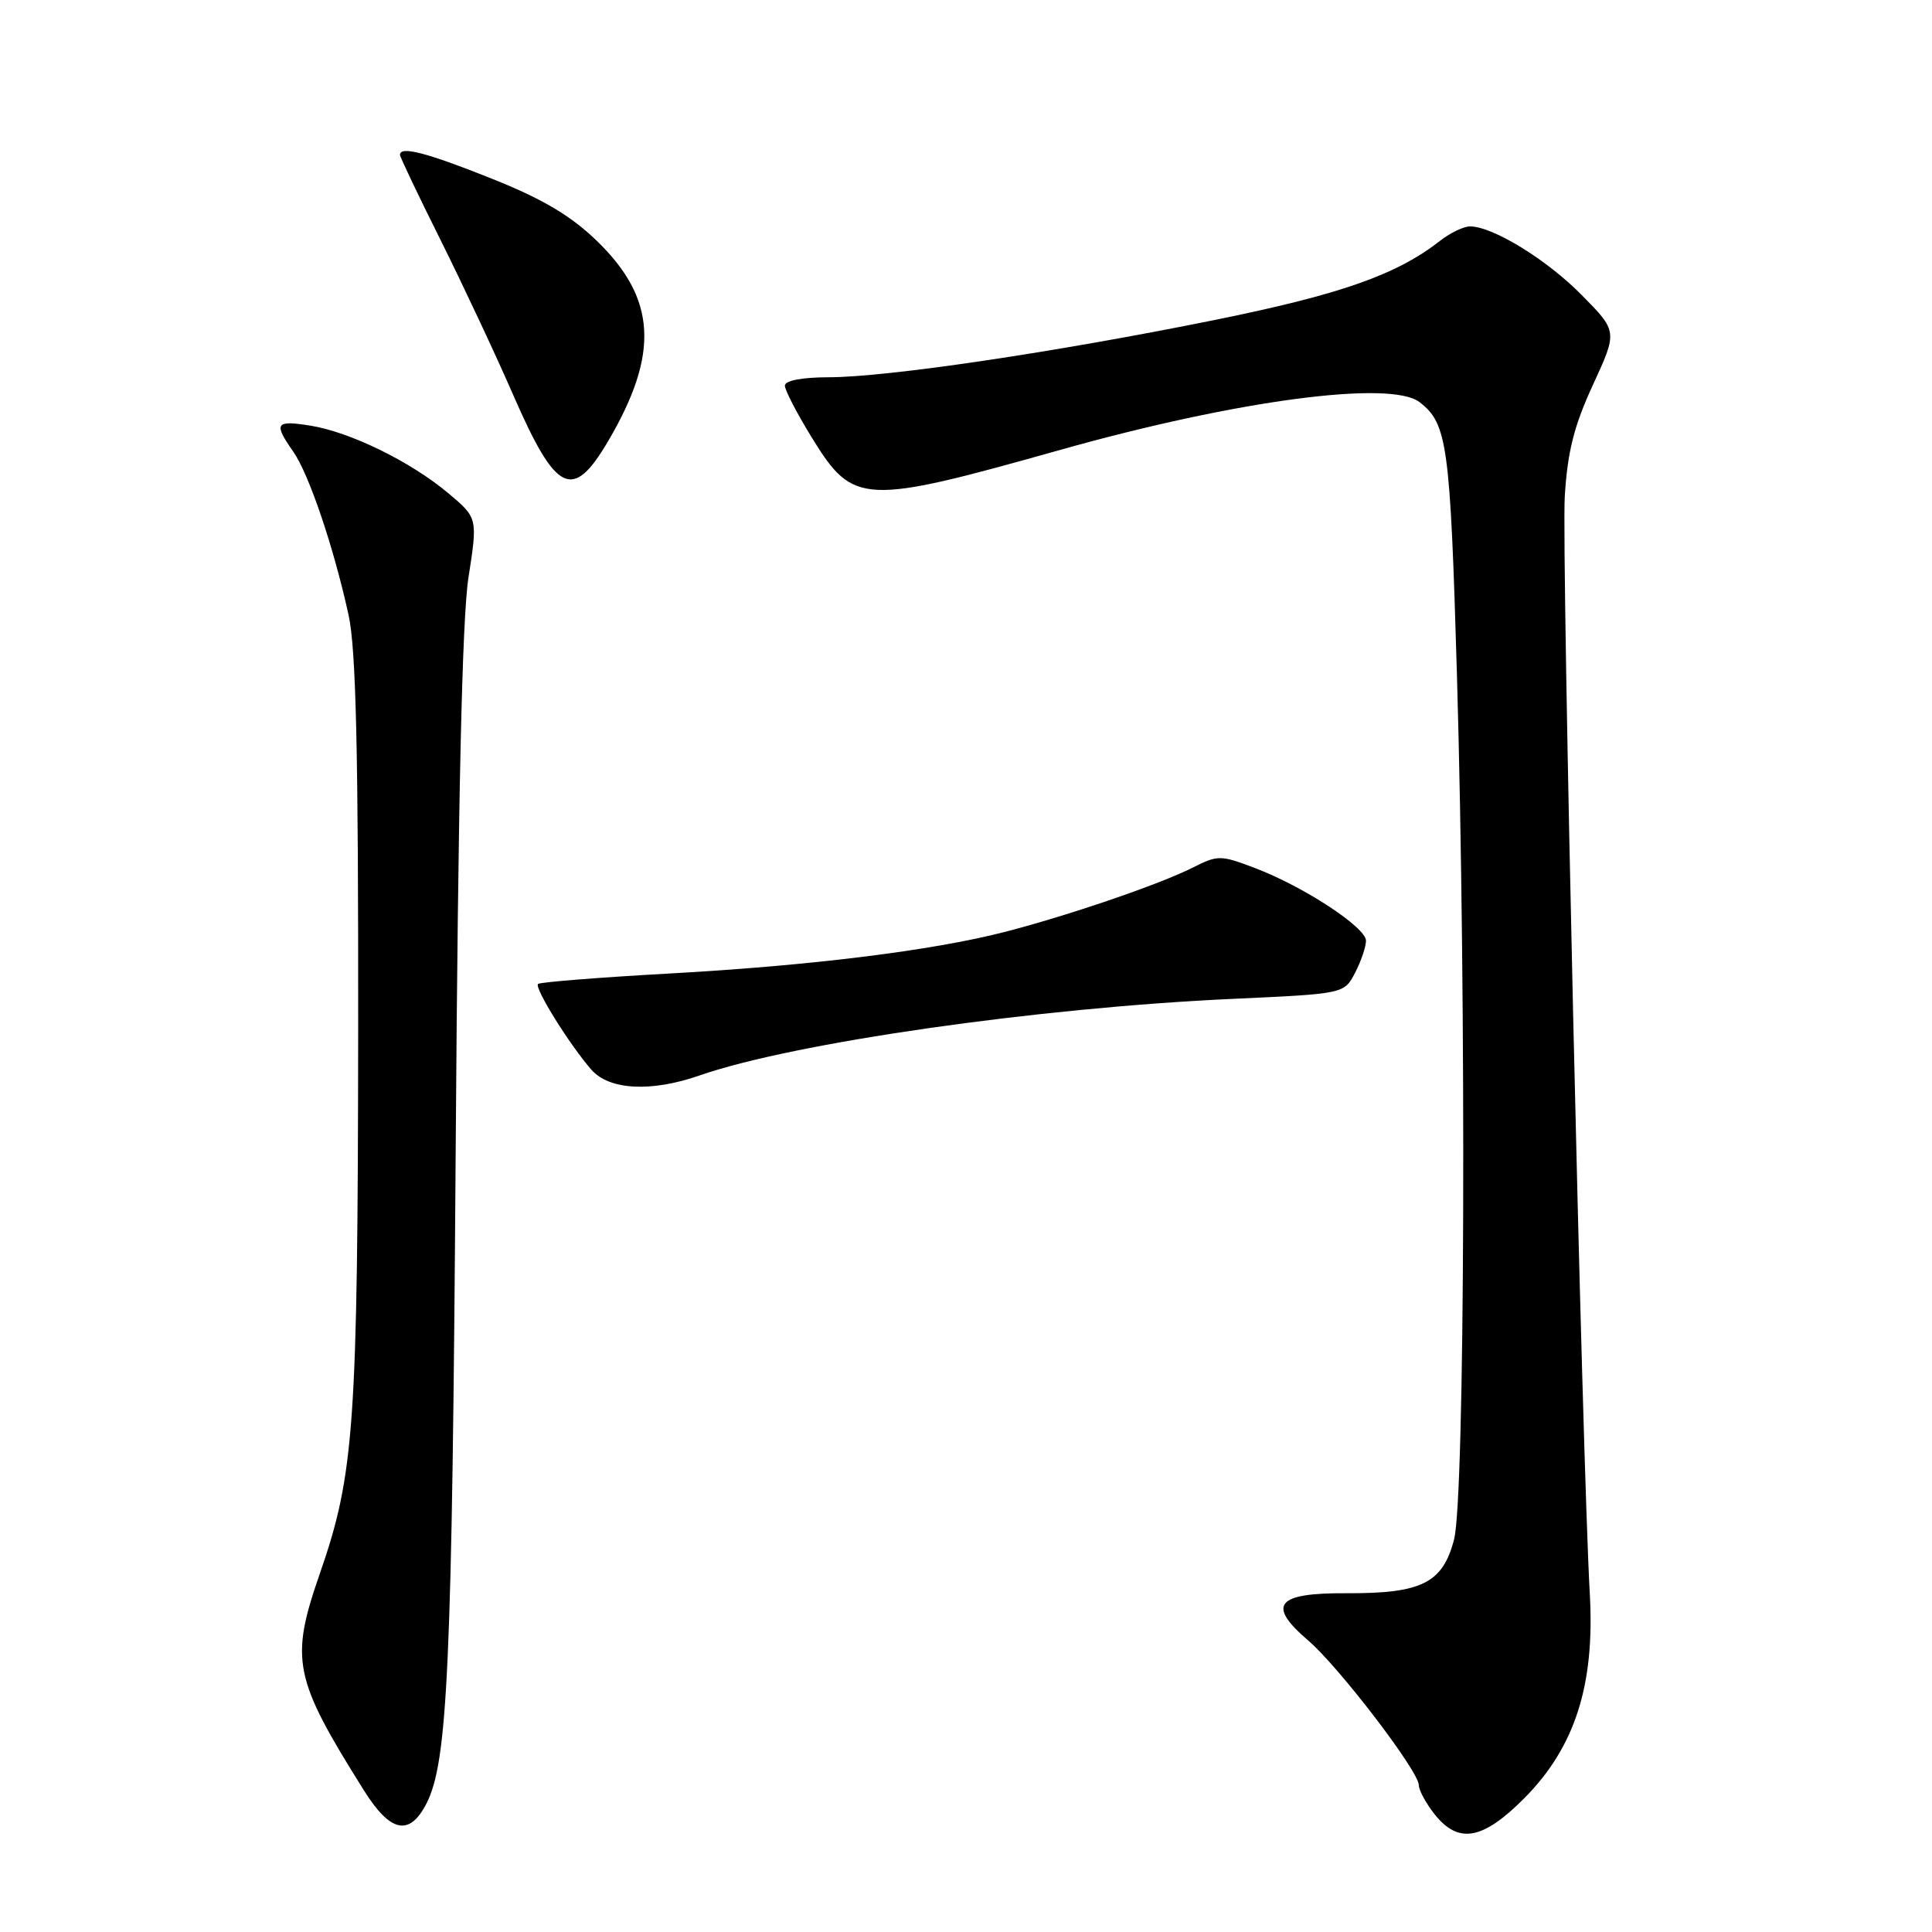<?xml version="1.0" encoding="UTF-8" standalone="no"?>
<!DOCTYPE svg PUBLIC "-//W3C//DTD SVG 1.1//EN" "http://www.w3.org/Graphics/SVG/1.1/DTD/svg11.dtd" >
<svg xmlns="http://www.w3.org/2000/svg" xmlns:xlink="http://www.w3.org/1999/xlink" version="1.1" viewBox="0 0 256 256">
 <g >
 <path fill="currentColor"
d=" M 202.00 238.25 C 208.69 231.50 211.33 223.28 210.66 211.27 C 209.63 193.00 206.90 73.16 207.34 65.79 C 207.70 59.86 208.56 56.45 211.07 51.00 C 214.34 43.91 214.34 43.91 209.59 39.10 C 204.97 34.40 197.80 30.00 194.78 30.00 C 193.95 30.00 192.20 30.84 190.88 31.86 C 185.06 36.42 177.71 39.00 160.90 42.41 C 139.74 46.69 117.51 49.99 109.75 49.99 C 106.24 50.00 104.00 50.43 104.00 51.10 C 104.00 51.70 105.63 54.84 107.63 58.08 C 113.08 66.90 114.38 66.96 140.50 59.61 C 163.82 53.04 184.24 50.33 188.09 53.28 C 191.78 56.12 192.16 58.85 193.05 89.34 C 194.32 133.18 194.11 198.46 192.67 203.99 C 191.17 209.77 188.38 211.16 178.41 211.11 C 169.10 211.06 167.82 212.64 173.34 217.37 C 177.43 220.88 188.00 234.70 188.00 236.54 C 188.00 237.20 188.93 238.92 190.07 240.37 C 193.24 244.39 196.47 243.82 202.00 238.25 Z  M 56.49 239.01 C 59.34 233.50 59.91 220.87 60.38 152.50 C 60.70 105.97 61.23 81.99 62.07 76.56 C 63.30 68.63 63.30 68.63 59.40 65.35 C 54.42 61.17 46.41 57.25 41.13 56.40 C 36.48 55.66 36.22 56.07 38.86 59.85 C 40.94 62.82 44.21 72.47 46.19 81.50 C 47.18 86.02 47.49 99.60 47.46 136.50 C 47.41 188.82 46.95 195.34 42.41 208.42 C 38.39 219.98 38.87 222.33 48.23 237.25 C 51.72 242.82 54.25 243.35 56.49 239.01 Z  M 92.74 142.49 C 105.16 138.17 137.47 133.53 163.43 132.35 C 178.11 131.68 178.11 131.68 179.56 128.89 C 180.35 127.36 181.00 125.45 181.00 124.65 C 181.00 122.88 172.74 117.47 166.29 115.02 C 161.71 113.28 161.37 113.28 158.01 114.98 C 153.60 117.20 141.48 121.34 133.08 123.50 C 123.39 125.98 107.41 127.96 88.61 129.00 C 79.32 129.52 71.53 130.14 71.29 130.38 C 70.77 130.89 75.51 138.50 78.37 141.75 C 80.74 144.45 86.30 144.74 92.74 142.49 Z  M 80.63 58.37 C 87.39 46.83 86.97 39.56 79.10 31.93 C 75.64 28.58 71.94 26.38 65.18 23.68 C 56.55 20.23 53.00 19.30 53.00 20.52 C 53.00 20.80 55.41 25.86 58.36 31.77 C 61.30 37.67 65.63 46.89 67.97 52.26 C 73.71 65.43 75.88 66.48 80.63 58.37 Z "/>
</g>
</svg>